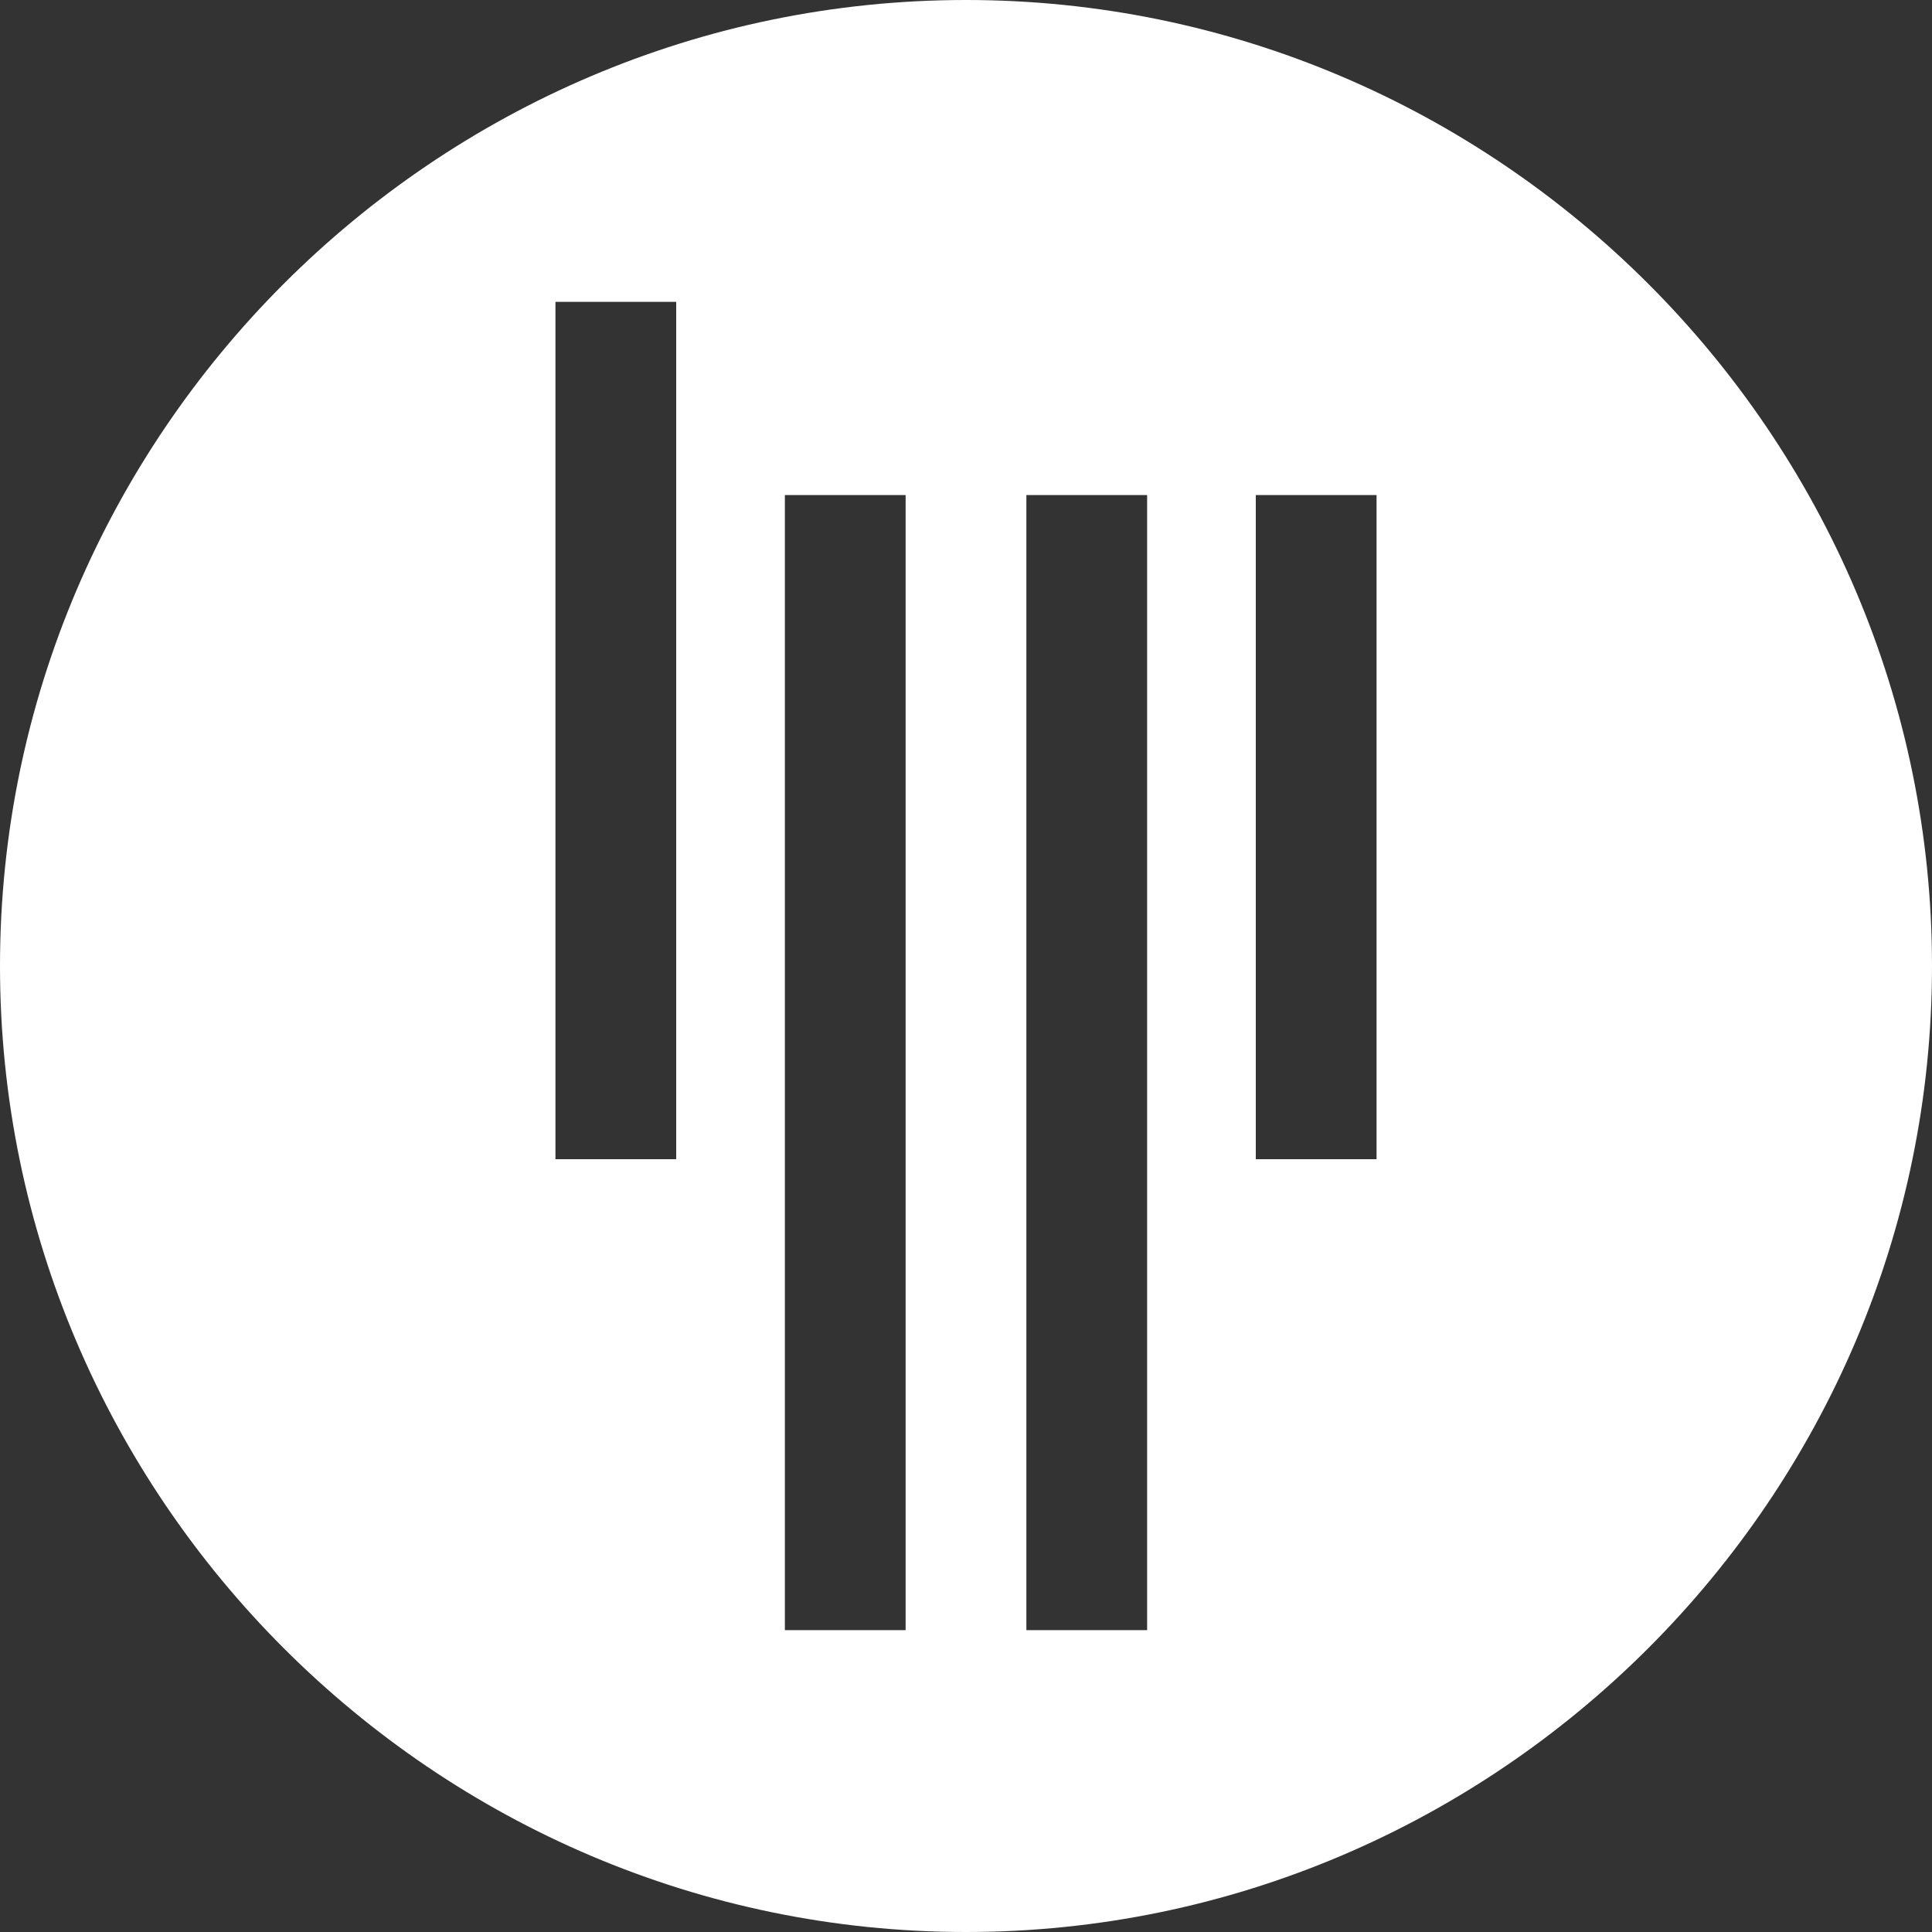 <svg xmlns="http://www.w3.org/2000/svg" xmlns:svg="http://www.w3.org/2000/svg" id="Layer_1" x="0" y="0" enable-background="new 0 0 16 16" version="1.1" viewBox="0 0 16 16" xml:space="preserve"><rect x="0" y="0" width="16" height="16" fill="#333333" stroke="none"/><style id="style3" type="text/css">.st0{fill:#fff}</style><path id="XMLID_143_" fill="#000" d="M8,0C3.6,0,0,3.6,0,8c0,4.4,3.6,8,8,8c4.4,0,8-3.6,8-8C16,3.6,12.4,0,8,0z M5.6,9.6h-1V2.5h1 V9.6z M7.5,13.5h-1V4.1h1V13.5z M9.5,13.5h-1V4.1h1V13.5z M11.4,9.6h-1V4.1h1V9.6z" class="st0"/></svg>